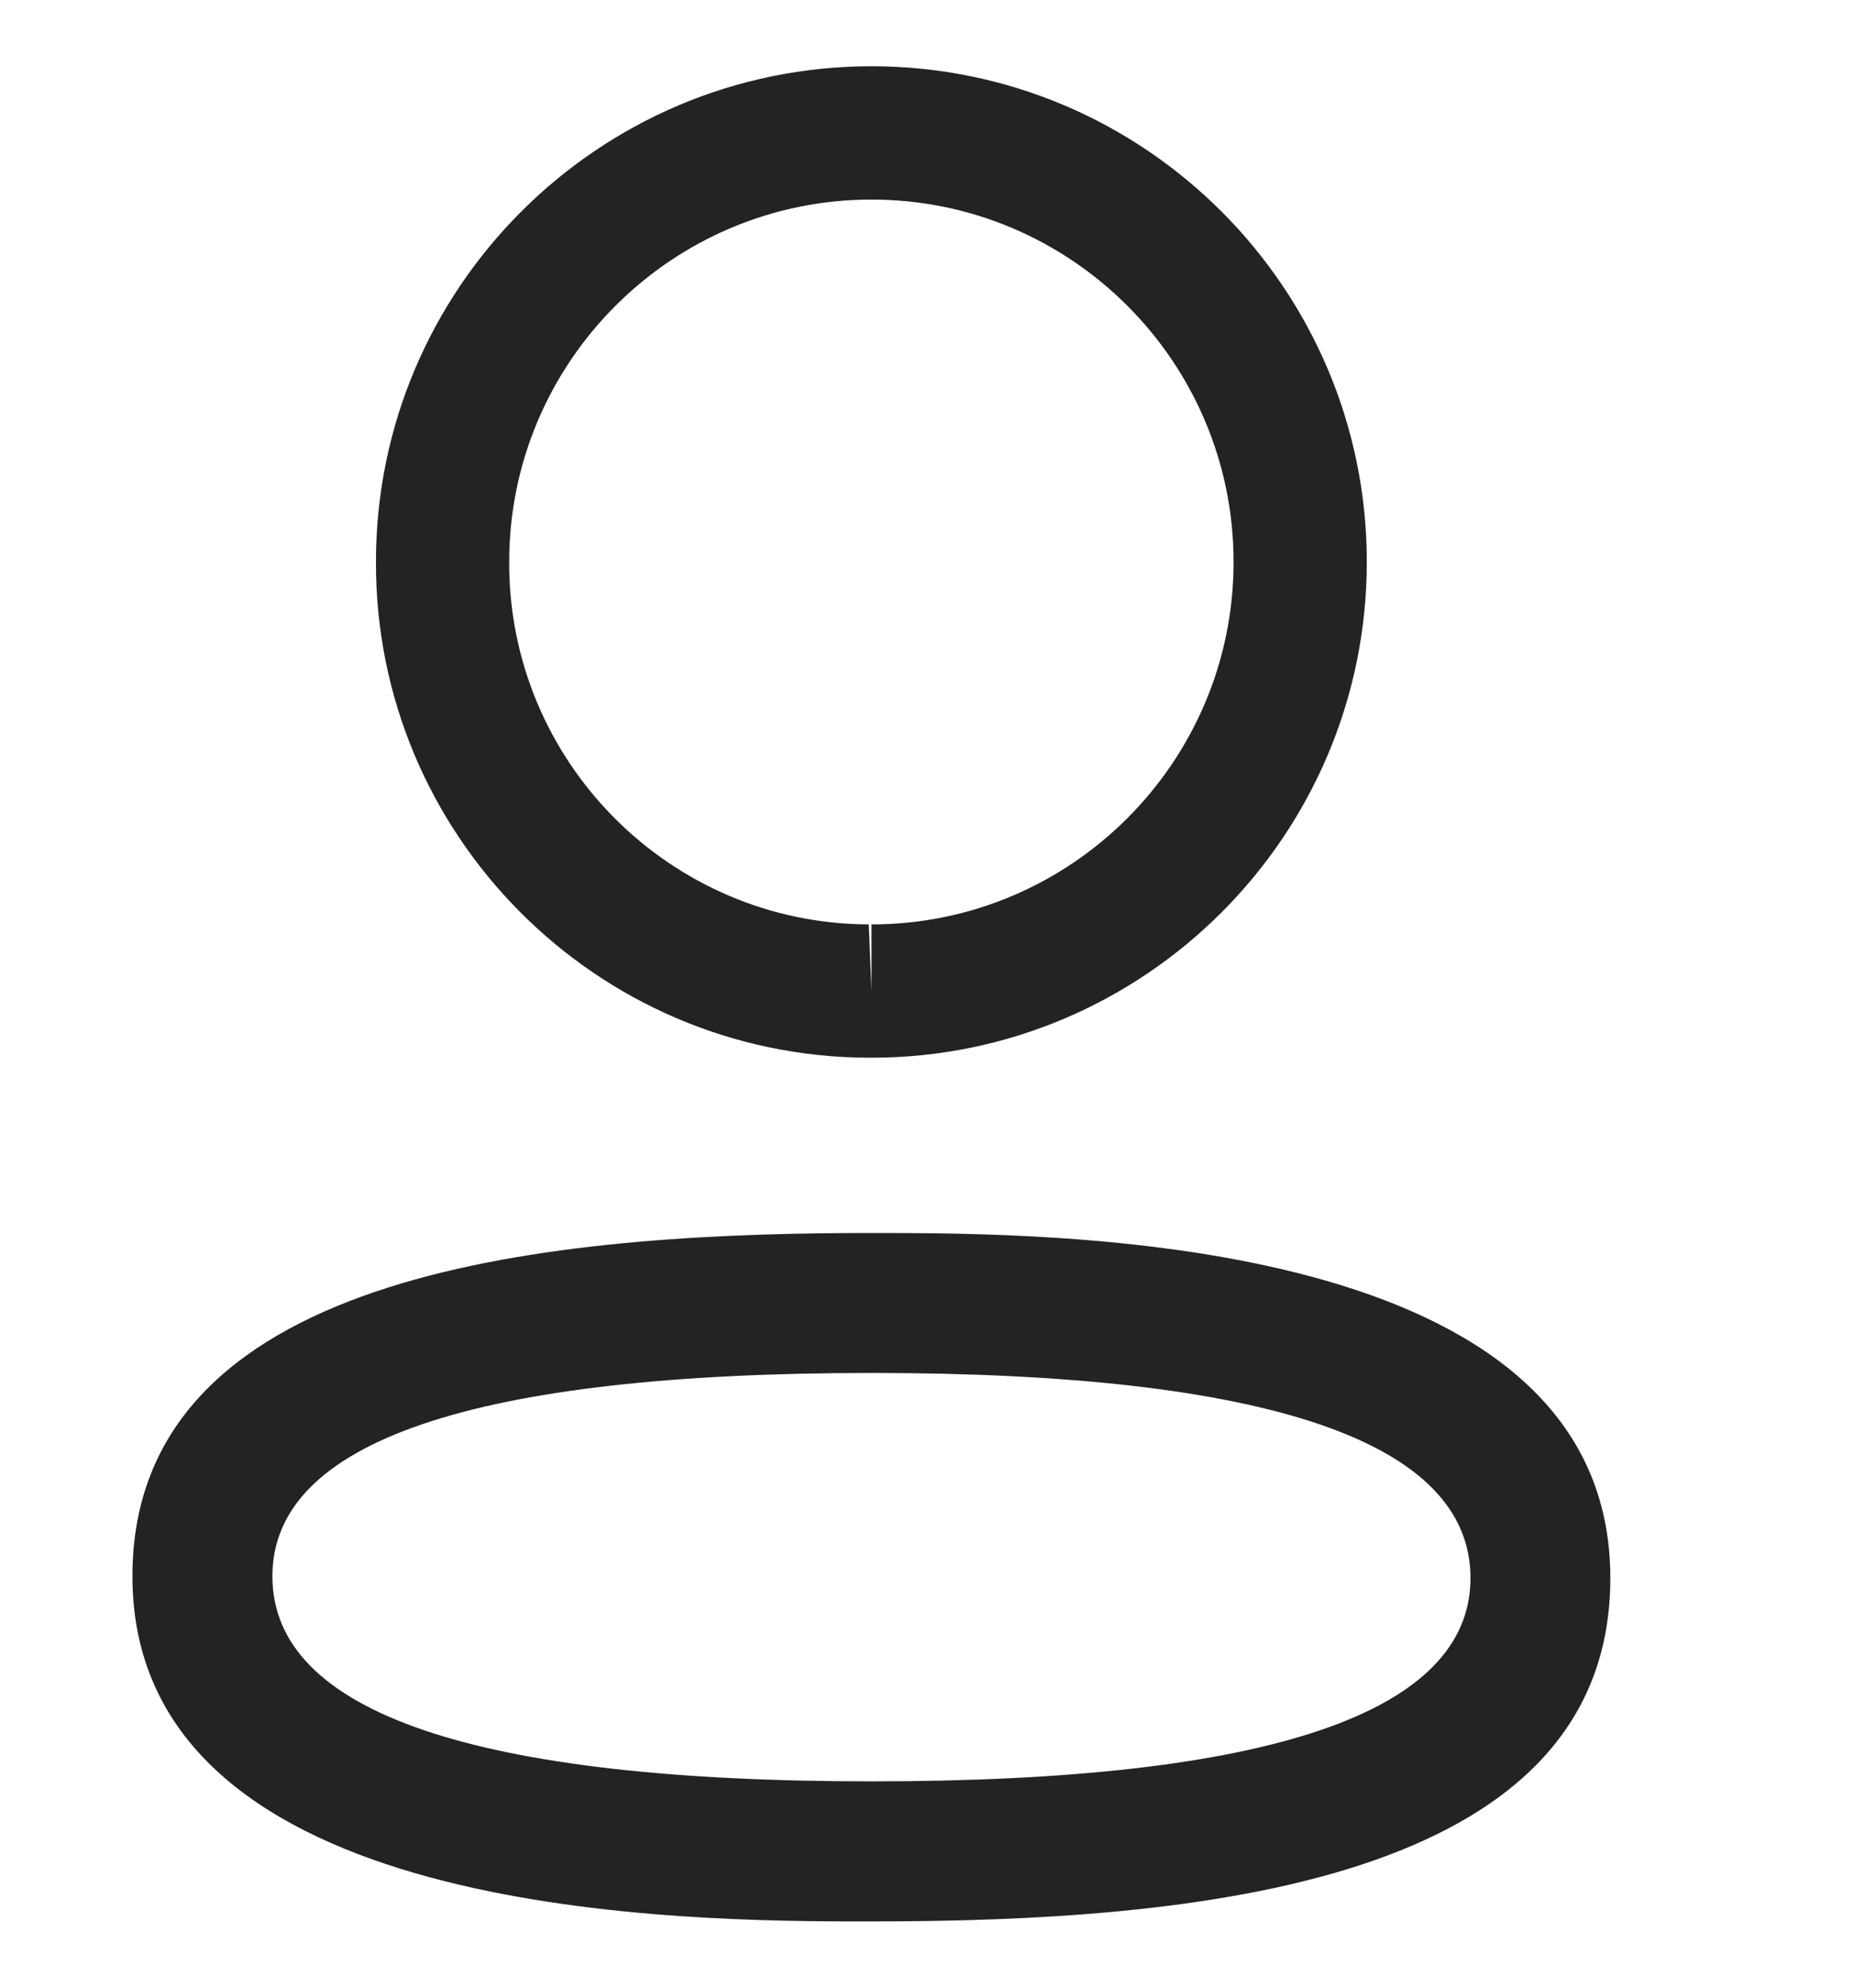 <svg width="14" height="15" viewBox="0 0 14 15" fill="none" xmlns="http://www.w3.org/2000/svg">
<g clip-path="url(#clip0_14_832)">
<path fill-rule="evenodd" clip-rule="evenodd" d="M12.16 11.909C12.16 14.232 8.976 14.5 6.581 14.5L6.409 14.5C4.884 14.496 1 14.4 1 11.895C1 9.62 4.057 9.316 6.433 9.305L6.752 9.305C8.278 9.308 12.16 9.405 12.16 11.909ZM6.581 10.361C3.579 10.361 2.057 10.877 2.057 11.895C2.057 12.922 3.579 13.443 6.581 13.443C9.582 13.443 11.104 12.927 11.104 11.909C11.104 10.882 9.582 10.361 6.581 10.361ZM6.581 0.5C8.644 0.5 10.321 2.178 10.321 4.241C10.321 6.304 8.644 7.982 6.581 7.982H6.558C4.5 7.975 2.832 6.296 2.839 4.239C2.839 2.178 4.517 0.5 6.581 0.5ZM6.581 1.506C5.072 1.506 3.845 2.733 3.845 4.241C3.84 5.745 5.058 6.971 6.56 6.976L6.581 7.479V6.976C8.089 6.976 9.315 5.749 9.315 4.241C9.315 2.733 8.089 1.506 6.581 1.506Z" fill="#232323"/>
</g>
<defs>
<clipPath id="clip0_14_832">
<rect width="14" height="14" fill="white" transform="translate(0 0.5)"/>
</clipPath>
</defs>
</svg>
